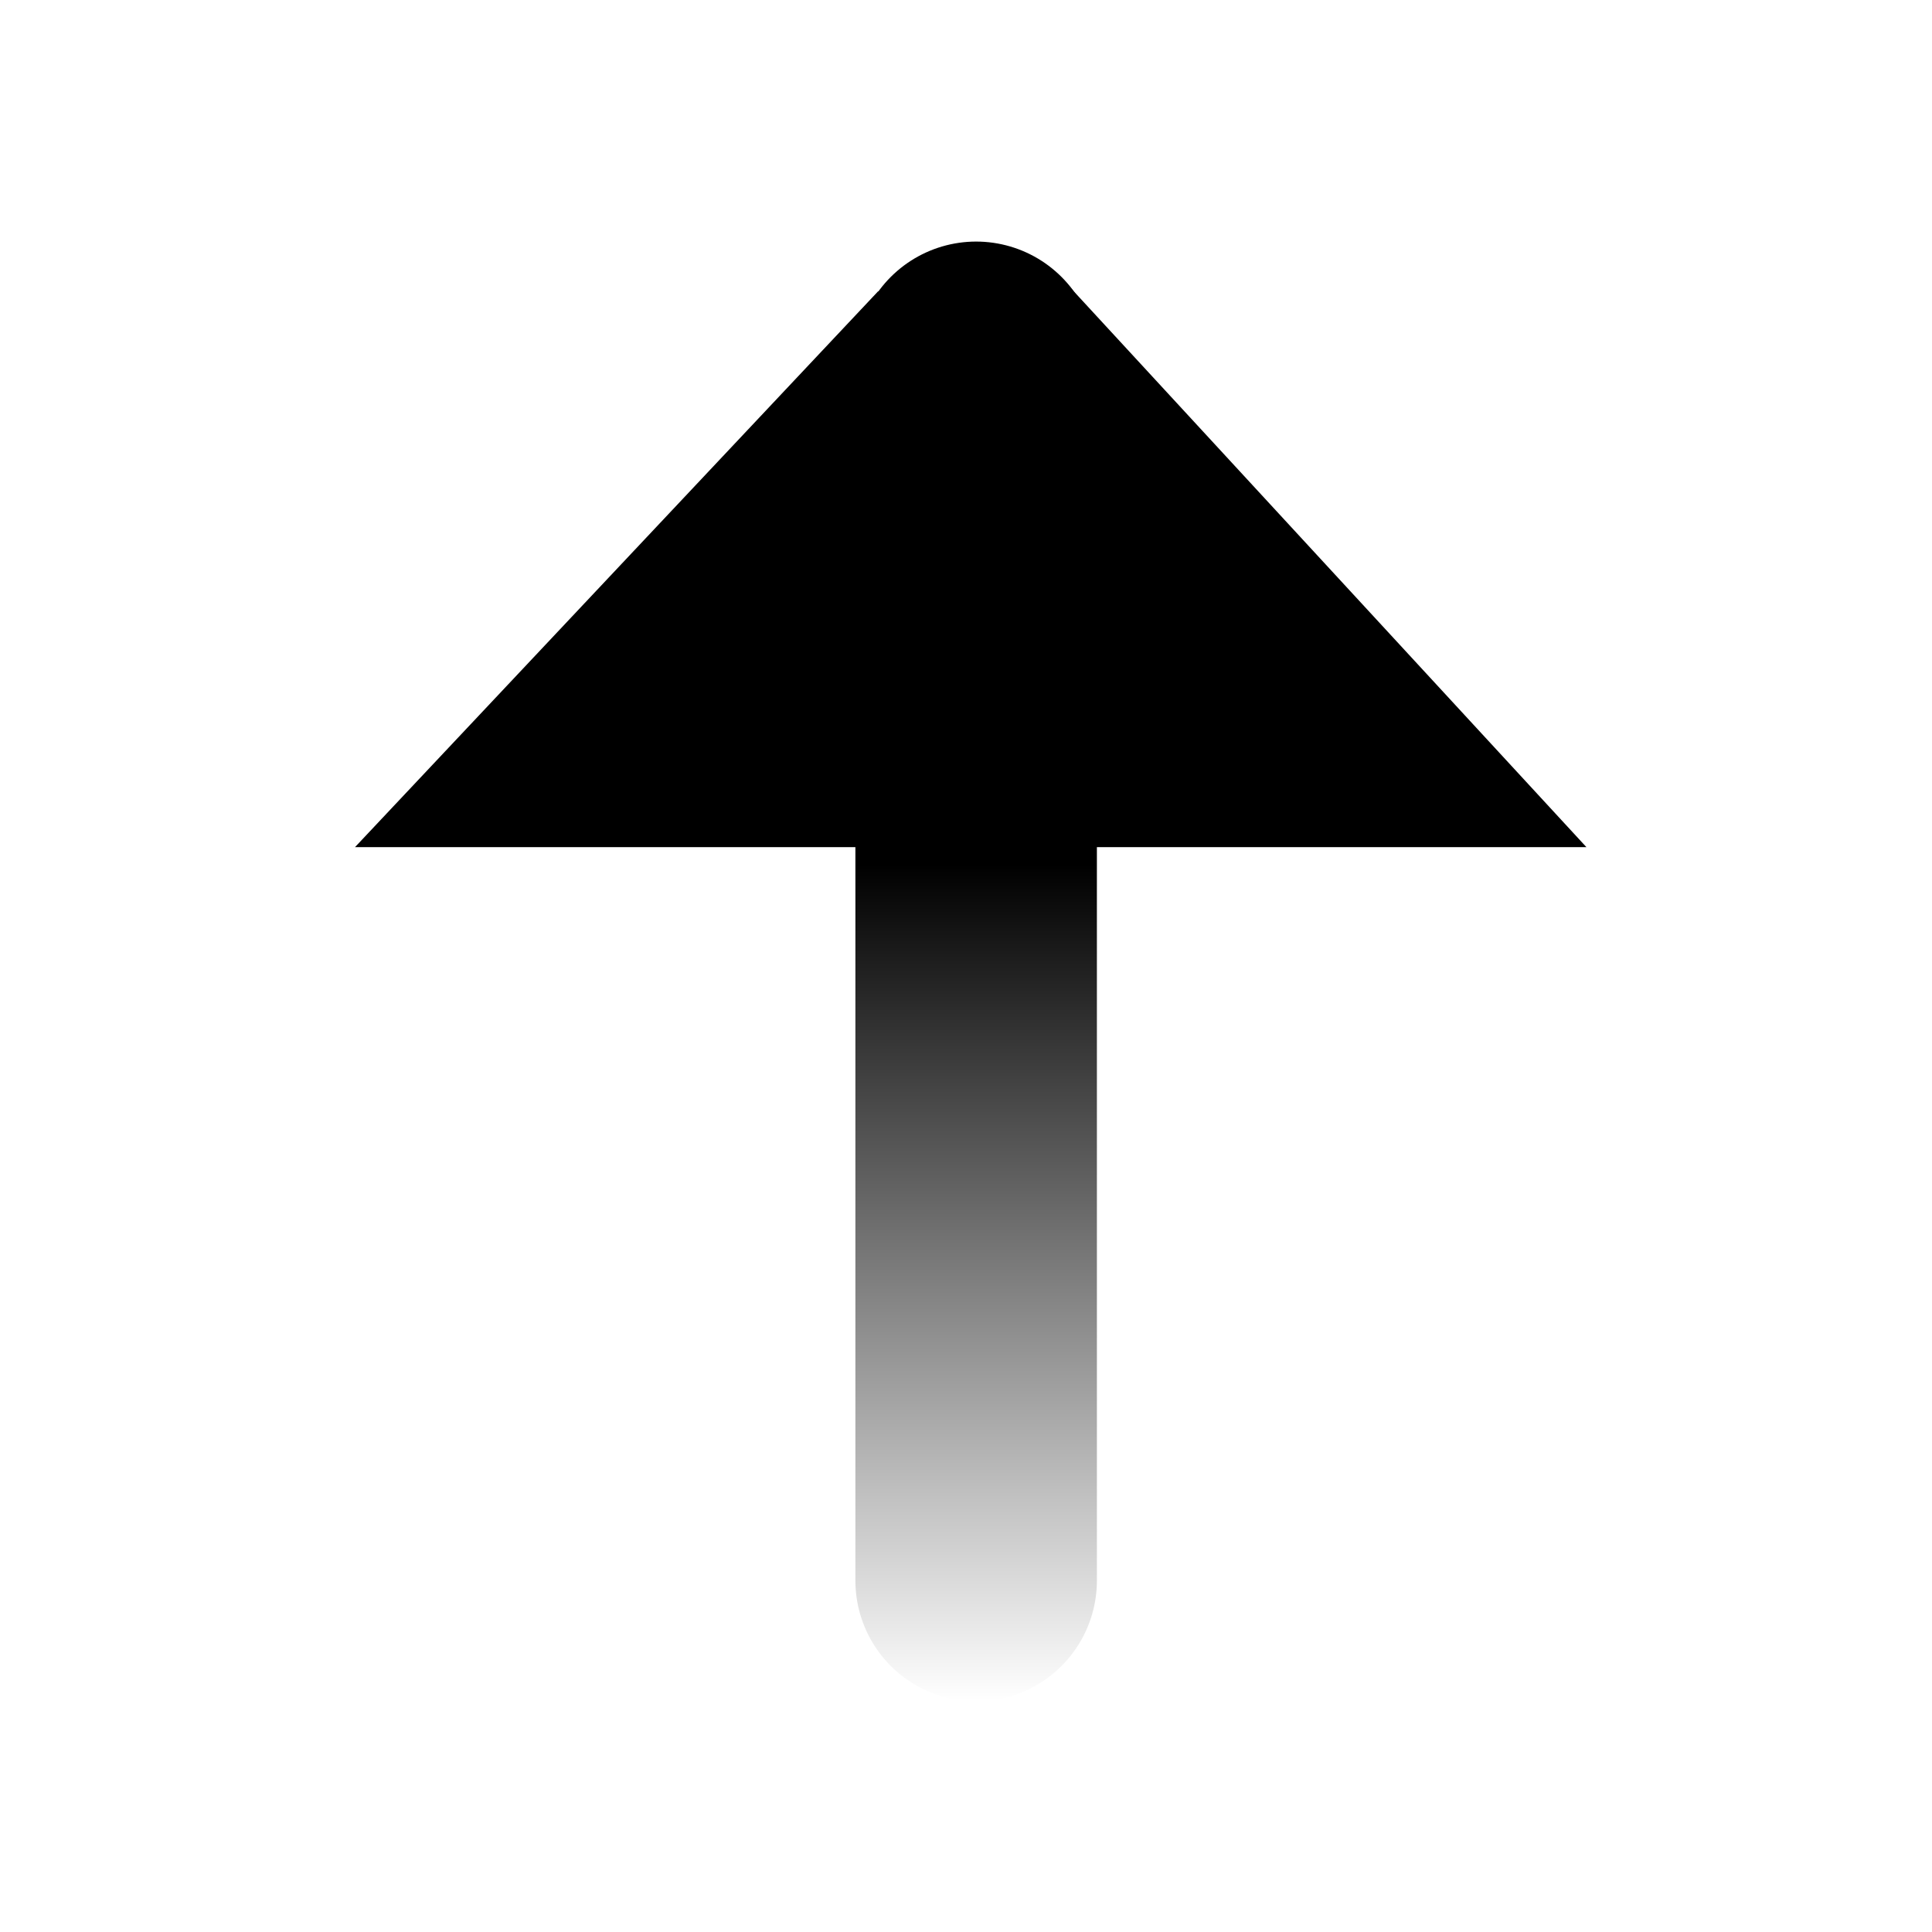 <?xml version="1.0" encoding="UTF-8" standalone="no"?>
<!-- Created with Inkscape (http://www.inkscape.org/) -->
<svg
   xmlns:dc="http://purl.org/dc/elements/1.1/"
   xmlns:cc="http://web.resource.org/cc/"
   xmlns:rdf="http://www.w3.org/1999/02/22-rdf-syntax-ns#"
   xmlns:svg="http://www.w3.org/2000/svg"
   xmlns="http://www.w3.org/2000/svg"
   xmlns:xlink="http://www.w3.org/1999/xlink"
   xmlns:sodipodi="http://sodipodi.sourceforge.net/DTD/sodipodi-0.dtd"
   xmlns:inkscape="http://www.inkscape.org/namespaces/inkscape"
   width="16px"
   height="16px"
   id="svg2160"
   sodipodi:version="0.32"
   inkscape:version="0.45.1"
   sodipodi:docbase="C:\dev\src\houdini\support\icons\BUTTONS"
   sodipodi:docname="reorder_up.svg"
   inkscape:output_extension="org.inkscape.output.svg.inkscape">
  <defs
     id="defs2162">
    <linearGradient
       inkscape:collect="always"
       id="linearGradient3151">
      <stop
         style="stop-color:#000000;stop-opacity:1;"
         offset="0"
         id="stop3153" />
      <stop
         style="stop-color:#000000;stop-opacity:0;"
         offset="1"
         id="stop3155" />
    </linearGradient>
    <linearGradient
       inkscape:collect="always"
       xlink:href="#linearGradient3151"
       id="linearGradient3157"
       x1="7.104"
       y1="8"
       x2="14.077"
       y2="8"
       gradientUnits="userSpaceOnUse"
       gradientTransform="matrix(0.994,0,0,1,8.9094245e-2,0)" />
    <linearGradient
       inkscape:collect="always"
       xlink:href="#linearGradient3151"
       id="linearGradient3183"
       gradientUnits="userSpaceOnUse"
       gradientTransform="matrix(0.994,0,0,1,8.9094245e-2,0)"
       x1="7.104"
       y1="8"
       x2="14.077"
       y2="8" />
  </defs>
  <sodipodi:namedview
     id="base"
     pagecolor="#ffffff"
     bordercolor="#666666"
     borderopacity="1.0"
     inkscape:pageopacity="0.0"
     inkscape:pageshadow="2"
     inkscape:zoom="22.197802"
     inkscape:cx="8"
     inkscape:cy="8.5459393"
     inkscape:current-layer="layer1"
     showgrid="true"
     inkscape:grid-bbox="true"
     inkscape:document-units="px"
     inkscape:window-width="744"
     inkscape:window-height="573"
     inkscape:window-x="556"
     inkscape:window-y="199" />
  <g
     id="layer1"
     inkscape:label="Layer 1"
     inkscape:groupmode="layer">
    <g
       id="g3179"
       transform="matrix(0,1,-1,0,16.084,6.58735e-3)">
      <path
         id="path3145"
         d="M 2.994,8 L 13.083,8"
         style="fill:none;fill-rule:evenodd;stroke:url(#linearGradient3183);stroke-width:2;stroke-linecap:round;stroke-linejoin:miter;stroke-miterlimit:4;stroke-dasharray:none;stroke-opacity:1" />
      <path
         sodipodi:nodetypes="ccccc"
         id="path3159"
         d="M 2.36,7.234 L 7.009,2.946 L 7.009,13.144 L 2.407,8.813 L 2.36,7.234 z "
         style="fill:#000000;fill-opacity:1;fill-rule:evenodd;stroke:none;stroke-width:1px;stroke-linecap:butt;stroke-linejoin:miter;stroke-opacity:1" />
    </g>
  </g>
</svg>
